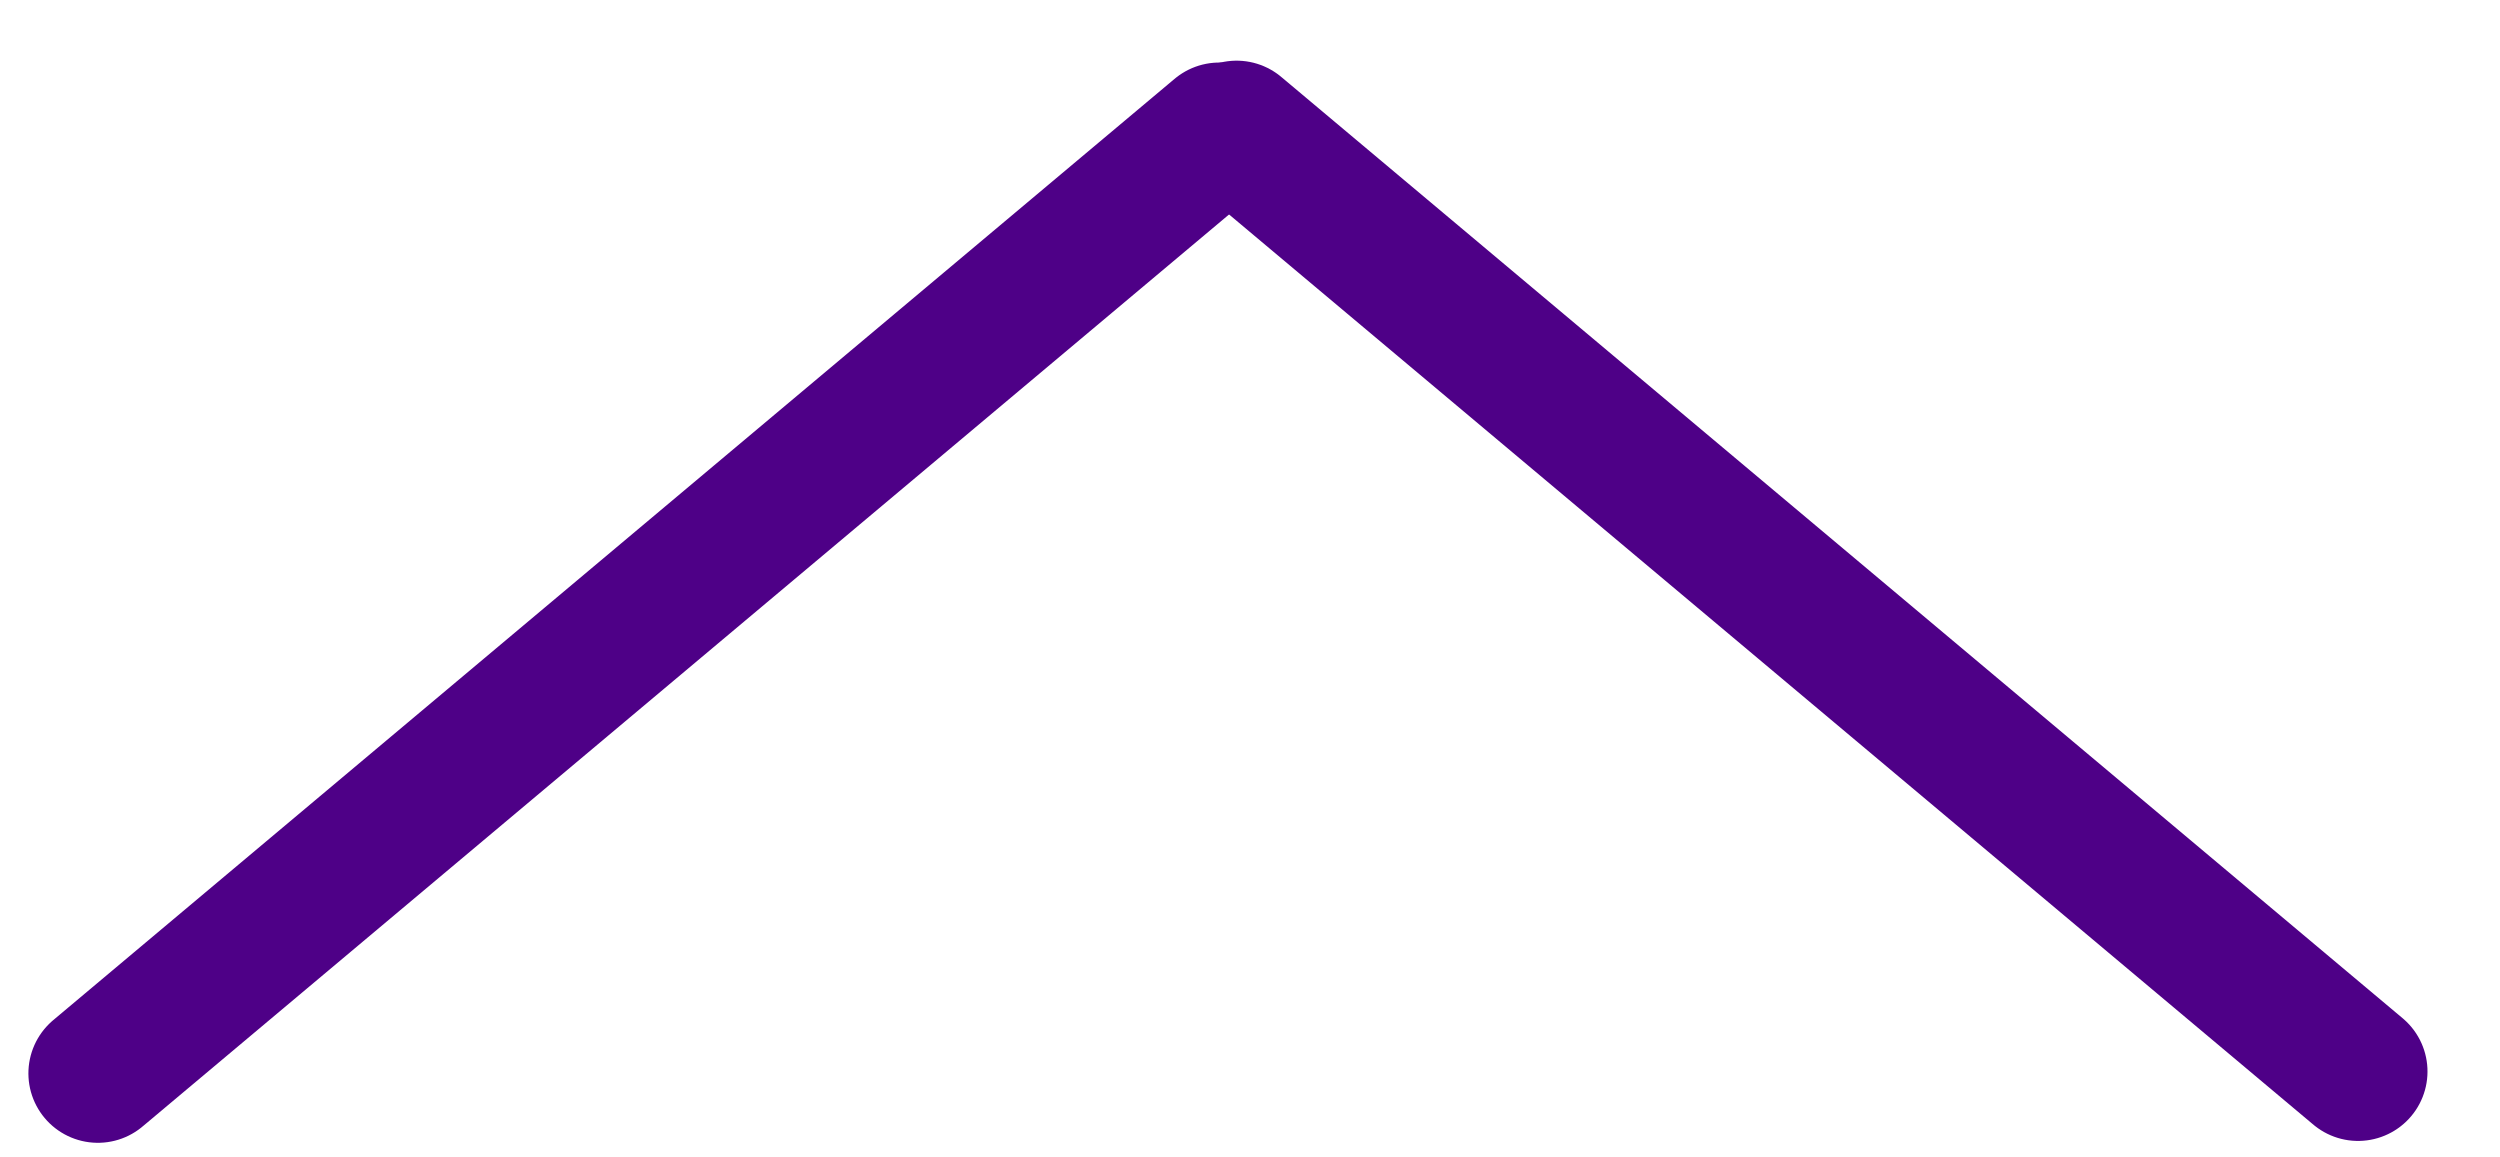 <svg width="54" height="25" viewBox="0 0 54 25" fill="none" xmlns="http://www.w3.org/2000/svg">
<line x1="1.5" y1="-1.5" x2="33.123" y2="-1.5" transform="matrix(0.766 -0.643 -0.643 -0.766 0 23)" stroke="#4E0087" stroke-width="3" stroke-linecap="round"/>
<line x1="1.5" y1="-1.5" x2="33.123" y2="-1.5" transform="matrix(0.766 0.643 0.643 -0.766 26.526 0.697)" stroke="#4E0087" stroke-width="3" stroke-linecap="round"/>
</svg>

